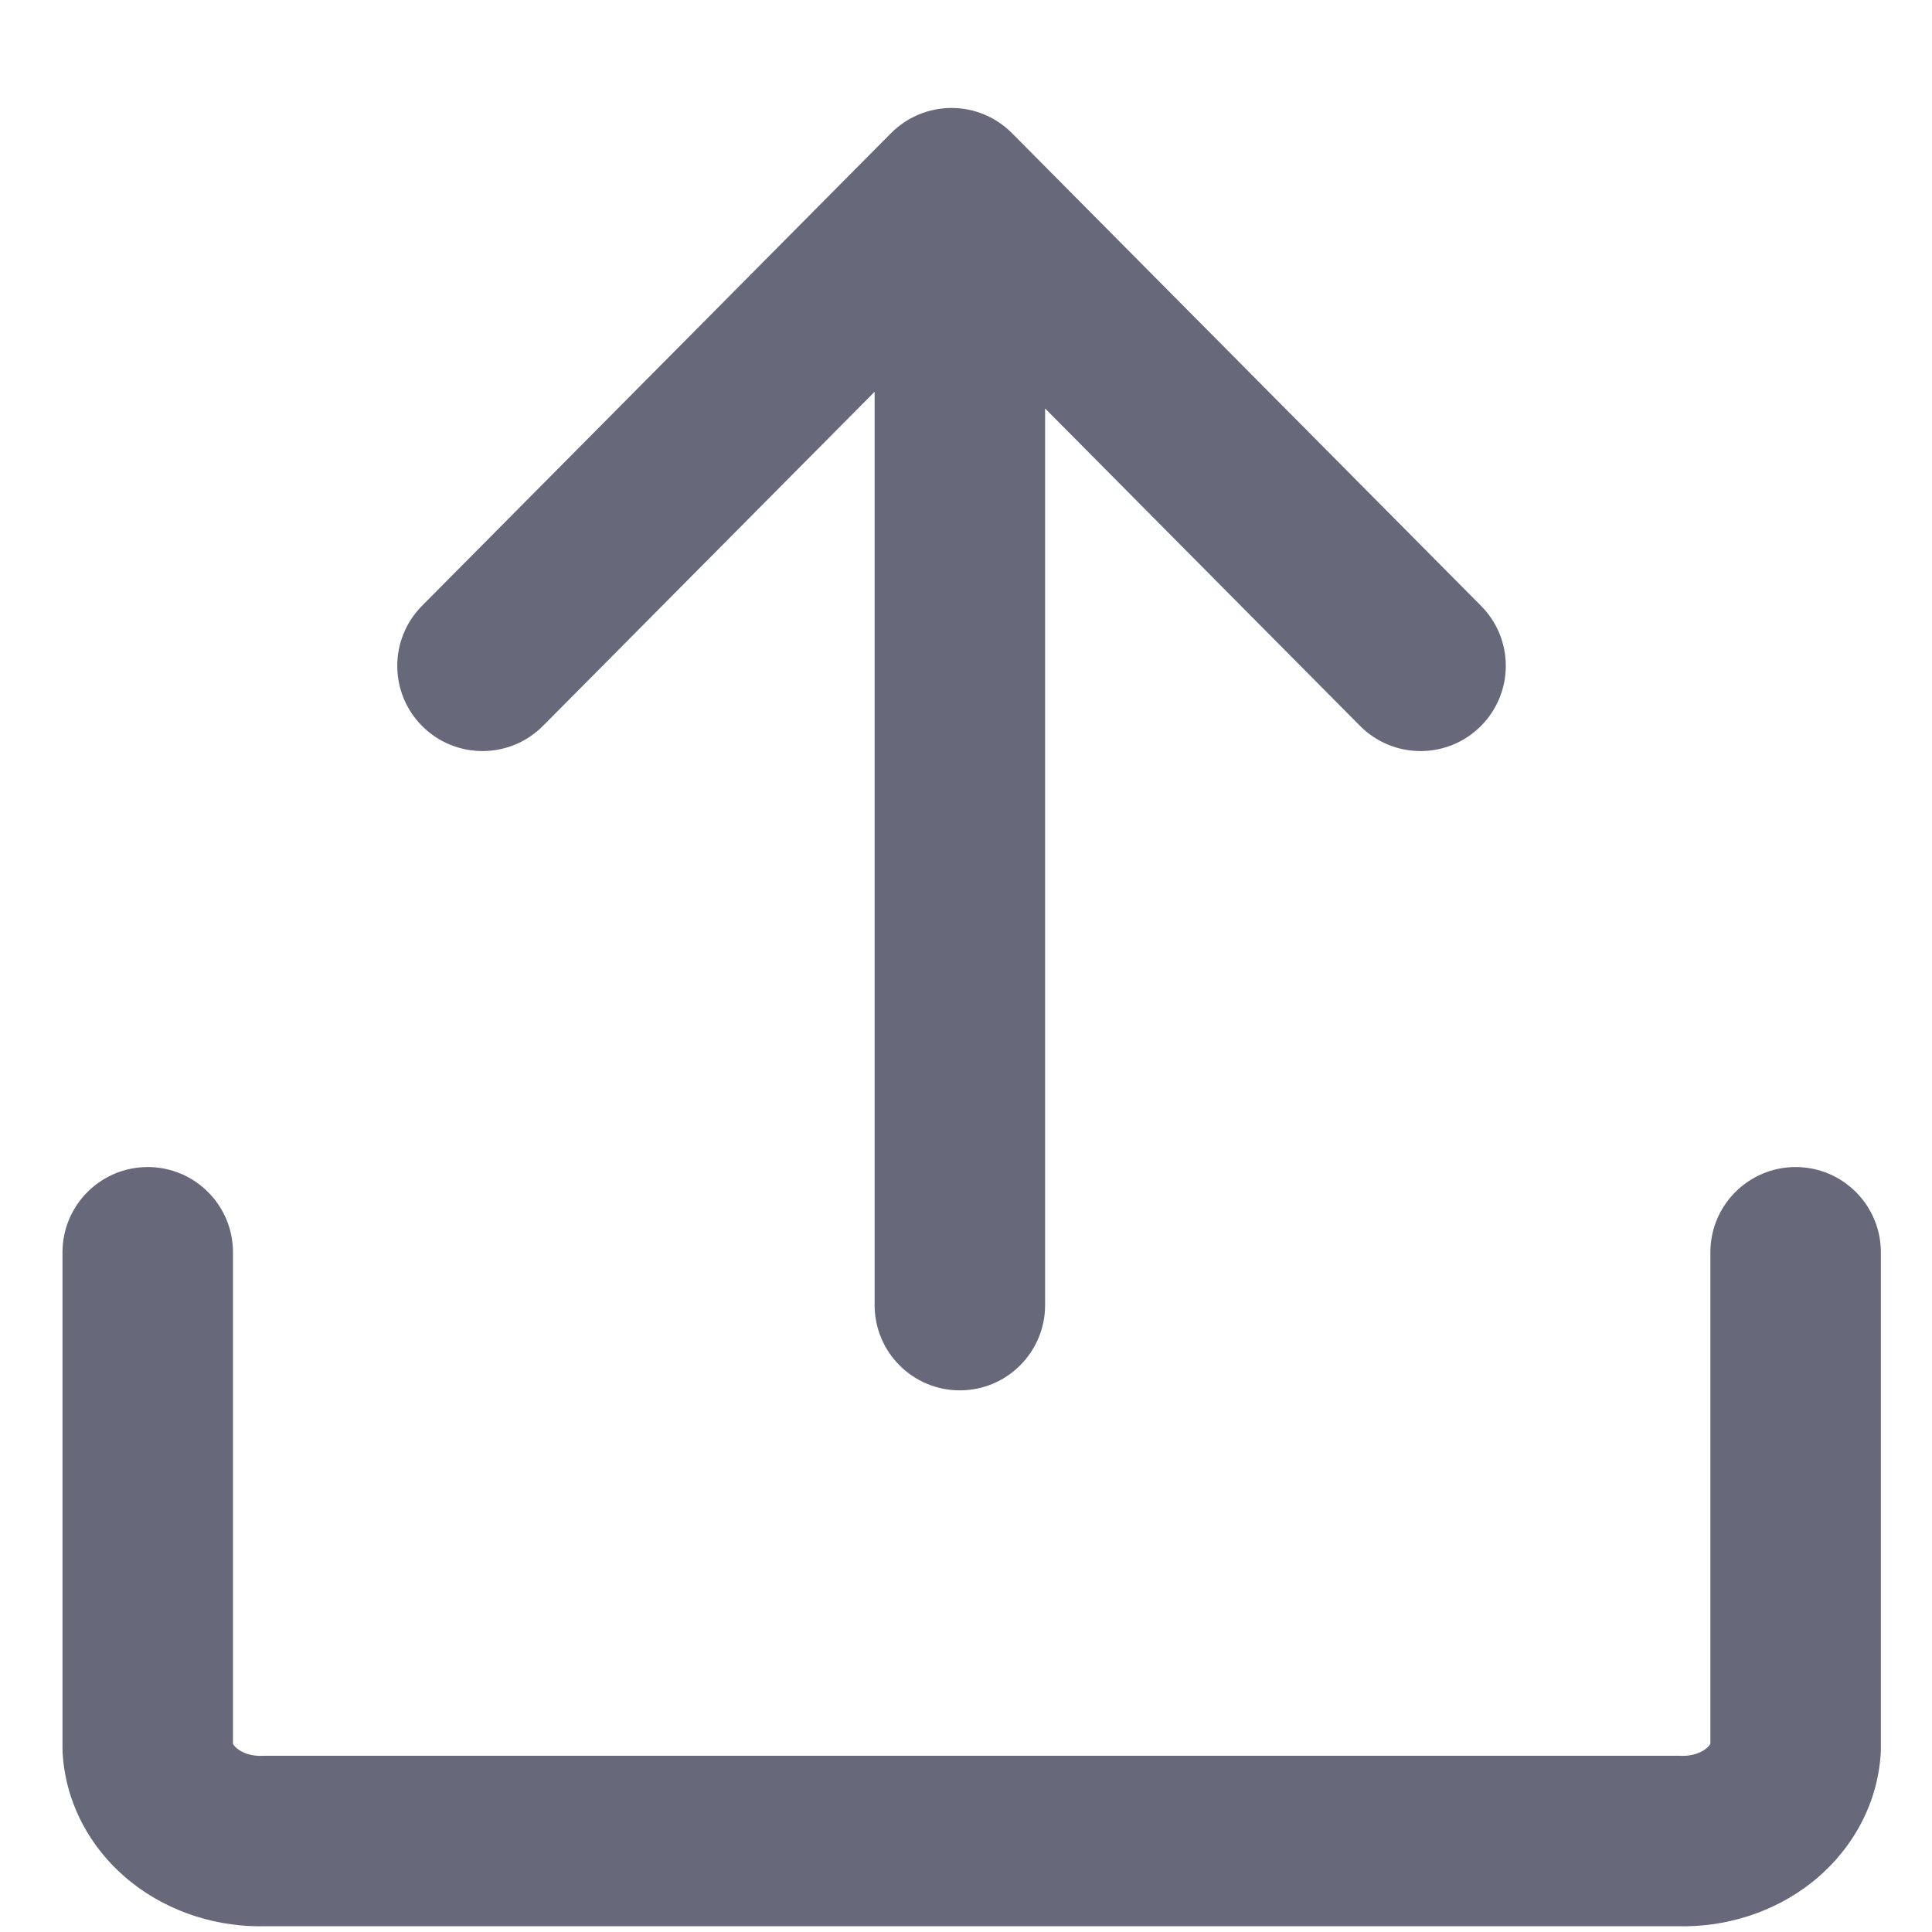 <svg width="17" height="17" viewBox="0 0 17 17" fill="none" xmlns="http://www.w3.org/2000/svg">
<path fill-rule="evenodd" clip-rule="evenodd" d="M13.028 6.391C13.322 6.099 13.324 5.625 13.032 5.331L8.905 1.172C8.764 1.03 8.573 0.95 8.373 0.95C8.173 0.95 7.981 1.03 7.84 1.172L3.713 5.331C3.422 5.625 3.423 6.099 3.717 6.391C4.011 6.683 4.486 6.681 4.778 6.387L7.696 3.447L7.696 11.484C7.696 11.898 8.031 12.234 8.446 12.234C8.86 12.234 9.196 11.898 9.196 11.484V3.594L11.967 6.387C12.259 6.681 12.734 6.683 13.028 6.391ZM2.05 15.343L2.05 11.019C2.05 10.605 1.714 10.269 1.3 10.269C0.886 10.269 0.55 10.605 0.55 11.019V15.382C0.55 15.396 0.55 15.41 0.551 15.424C0.578 15.886 0.812 16.291 1.159 16.565C1.498 16.832 1.925 16.962 2.349 16.949L14.751 16.949C15.175 16.962 15.602 16.832 15.941 16.565C16.287 16.291 16.522 15.886 16.549 15.425C16.549 15.411 16.55 15.396 16.55 15.382V11.019C16.55 10.605 16.214 10.269 15.8 10.269C15.386 10.269 15.05 10.605 15.05 11.019V15.342C15.049 15.344 15.048 15.346 15.047 15.348C15.043 15.356 15.033 15.371 15.011 15.387C14.966 15.423 14.889 15.453 14.793 15.45C14.784 15.449 14.774 15.449 14.764 15.449L2.336 15.449C2.326 15.449 2.316 15.449 2.306 15.45C2.211 15.454 2.133 15.423 2.088 15.387C2.067 15.371 2.057 15.356 2.052 15.348C2.051 15.346 2.05 15.344 2.05 15.343Z" fill="#676879"/>
</svg>
